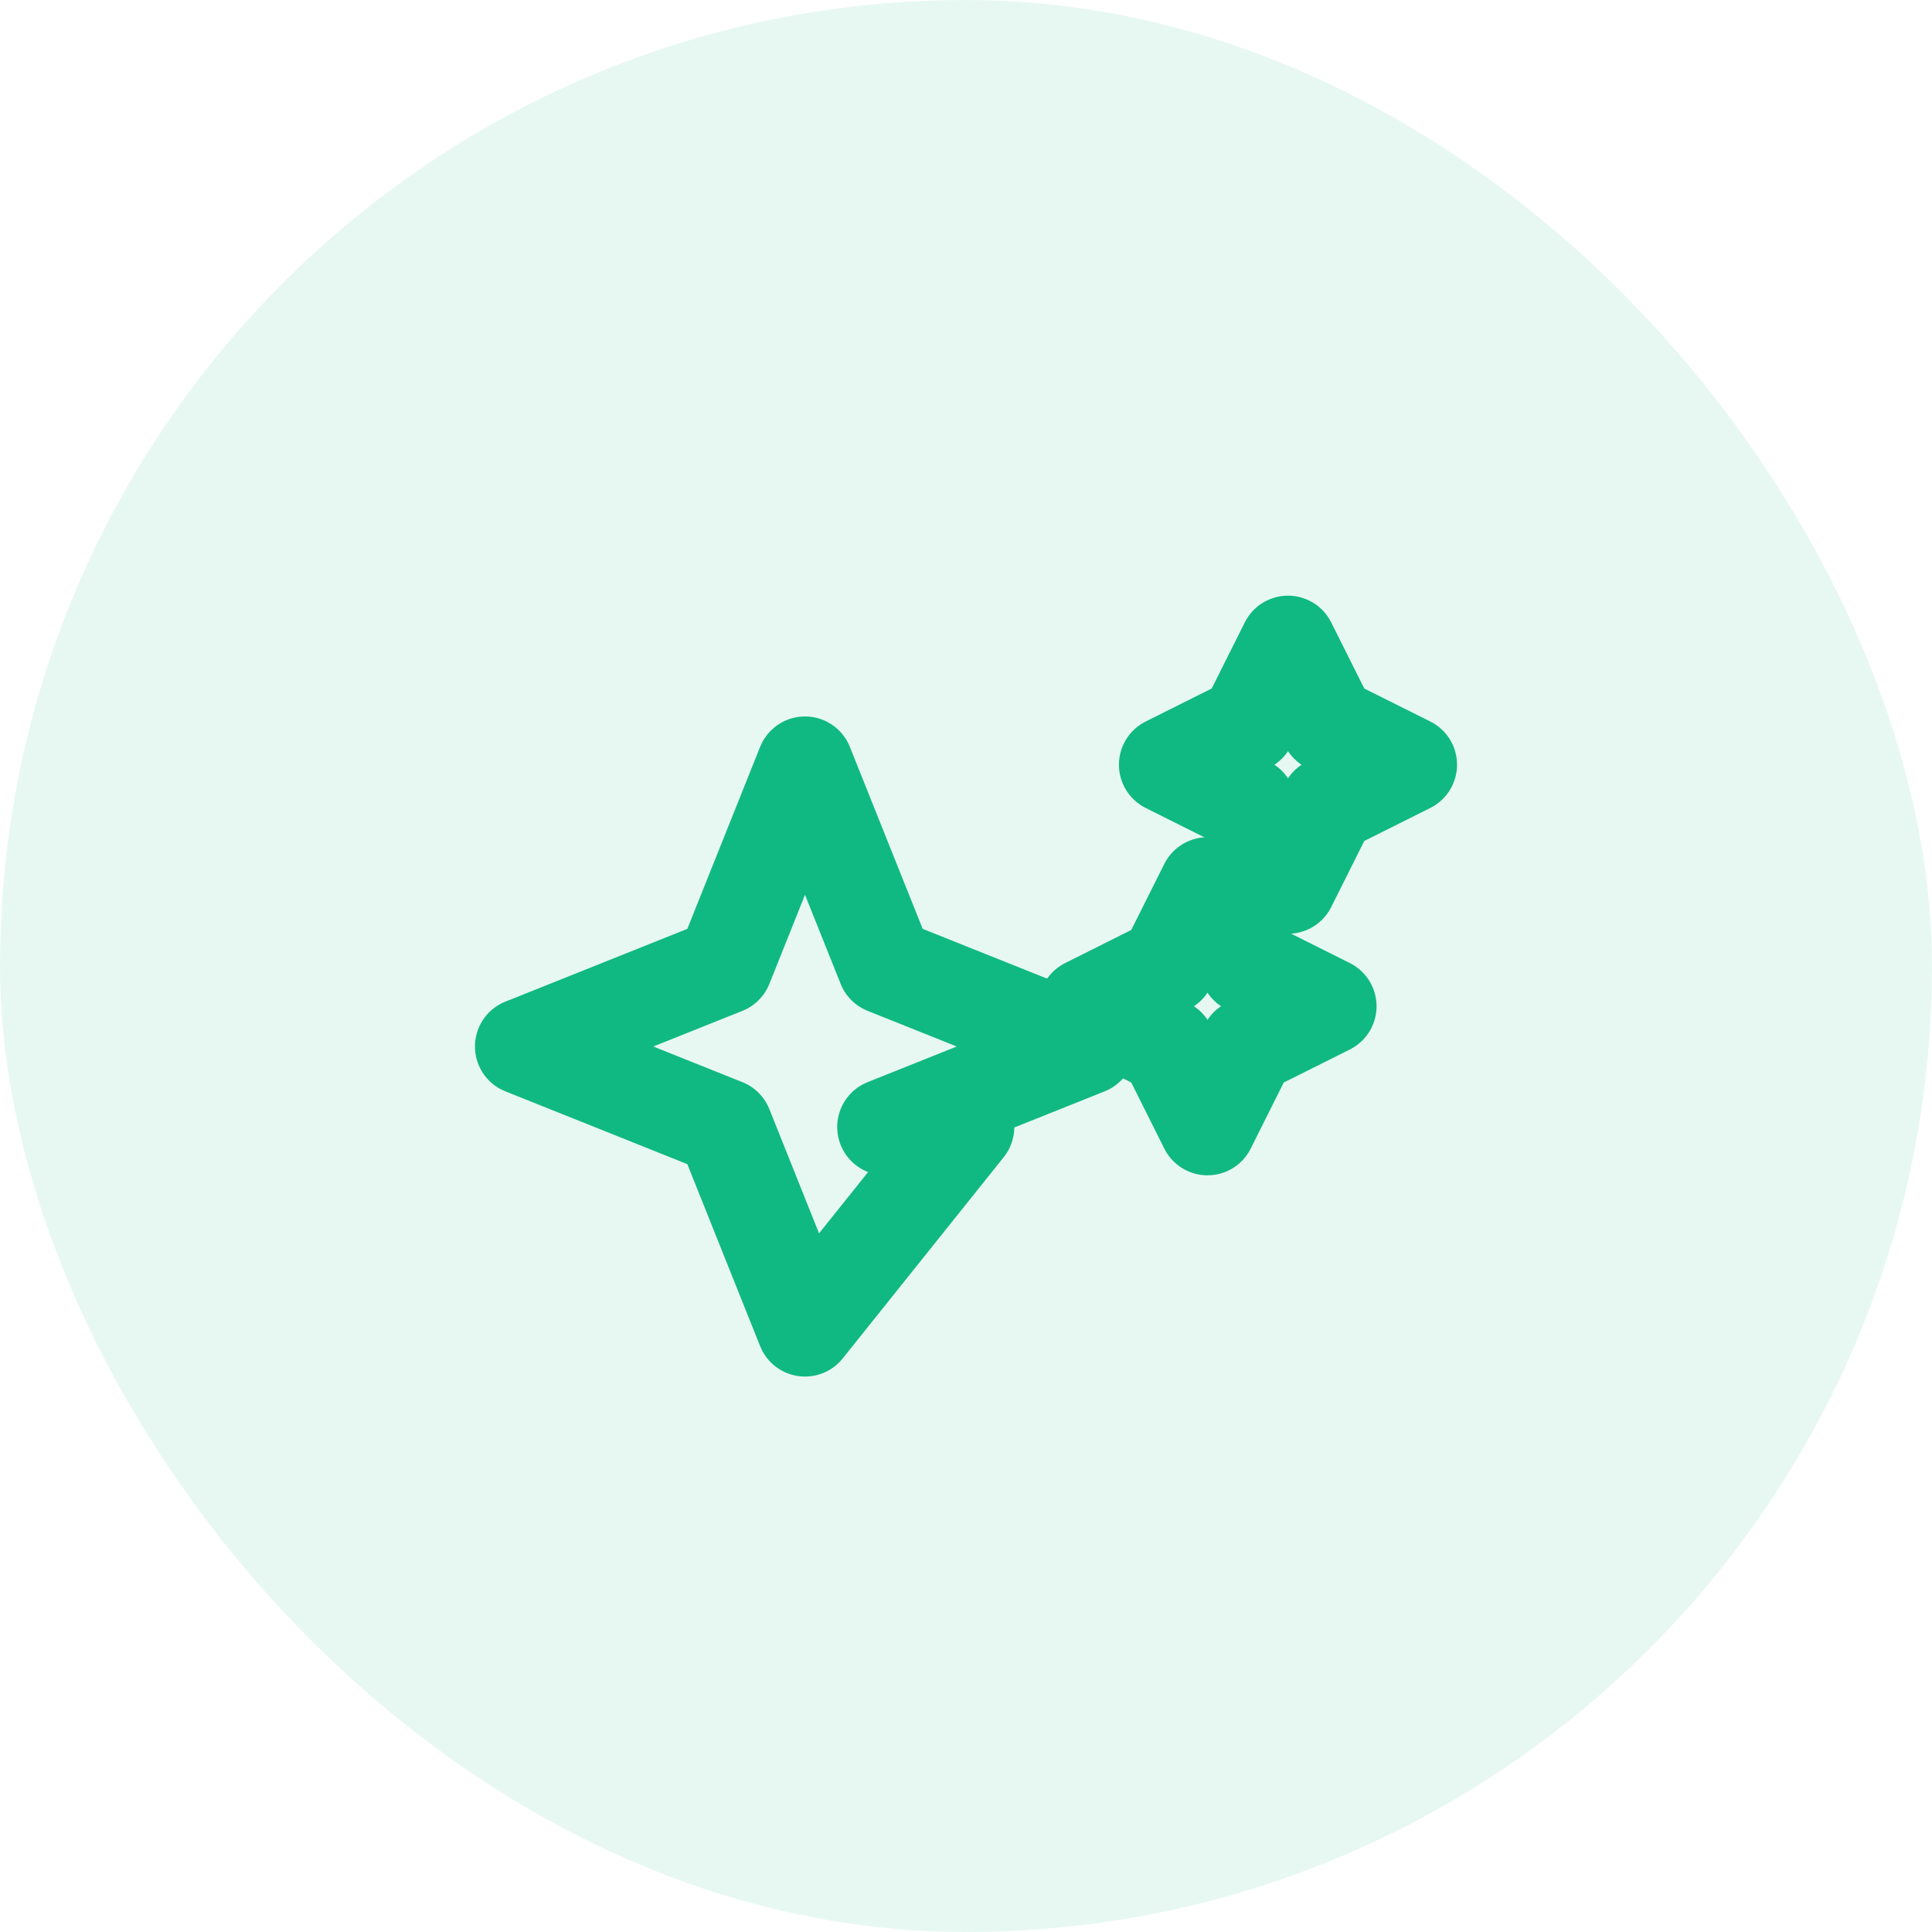 <svg width="56" height="56" viewBox="0 0 56 56" fill="none" xmlns="http://www.w3.org/2000/svg">
  <rect width="56" height="56" rx="28" fill="#10B981" fill-opacity="0.1"/>
  <path d="M28 32.667L23.333 38.5L21 32.667L15.167 30.333L21 28L23.333 22.167L25.667 28L31.5 30.333L25.667 32.667H28Z" stroke="#10B981" stroke-width="2.8" stroke-linecap="round" stroke-linejoin="round"/>
  <path d="M35 25.667L36.167 28L38.5 29.167L36.167 30.333L35 32.667L33.833 30.333L31.5 29.167L33.833 28L35 25.667Z" stroke="#10B981" stroke-width="2.8" stroke-linecap="round" stroke-linejoin="round"/>
  <path d="M37.333 18.666L38.5 21L40.833 22.166L38.5 23.333L37.333 25.666L36.166 23.333L33.833 22.166L36.166 21L37.333 18.666Z" stroke="#10B981" stroke-width="2.8" stroke-linecap="round" stroke-linejoin="round"/>
</svg> 